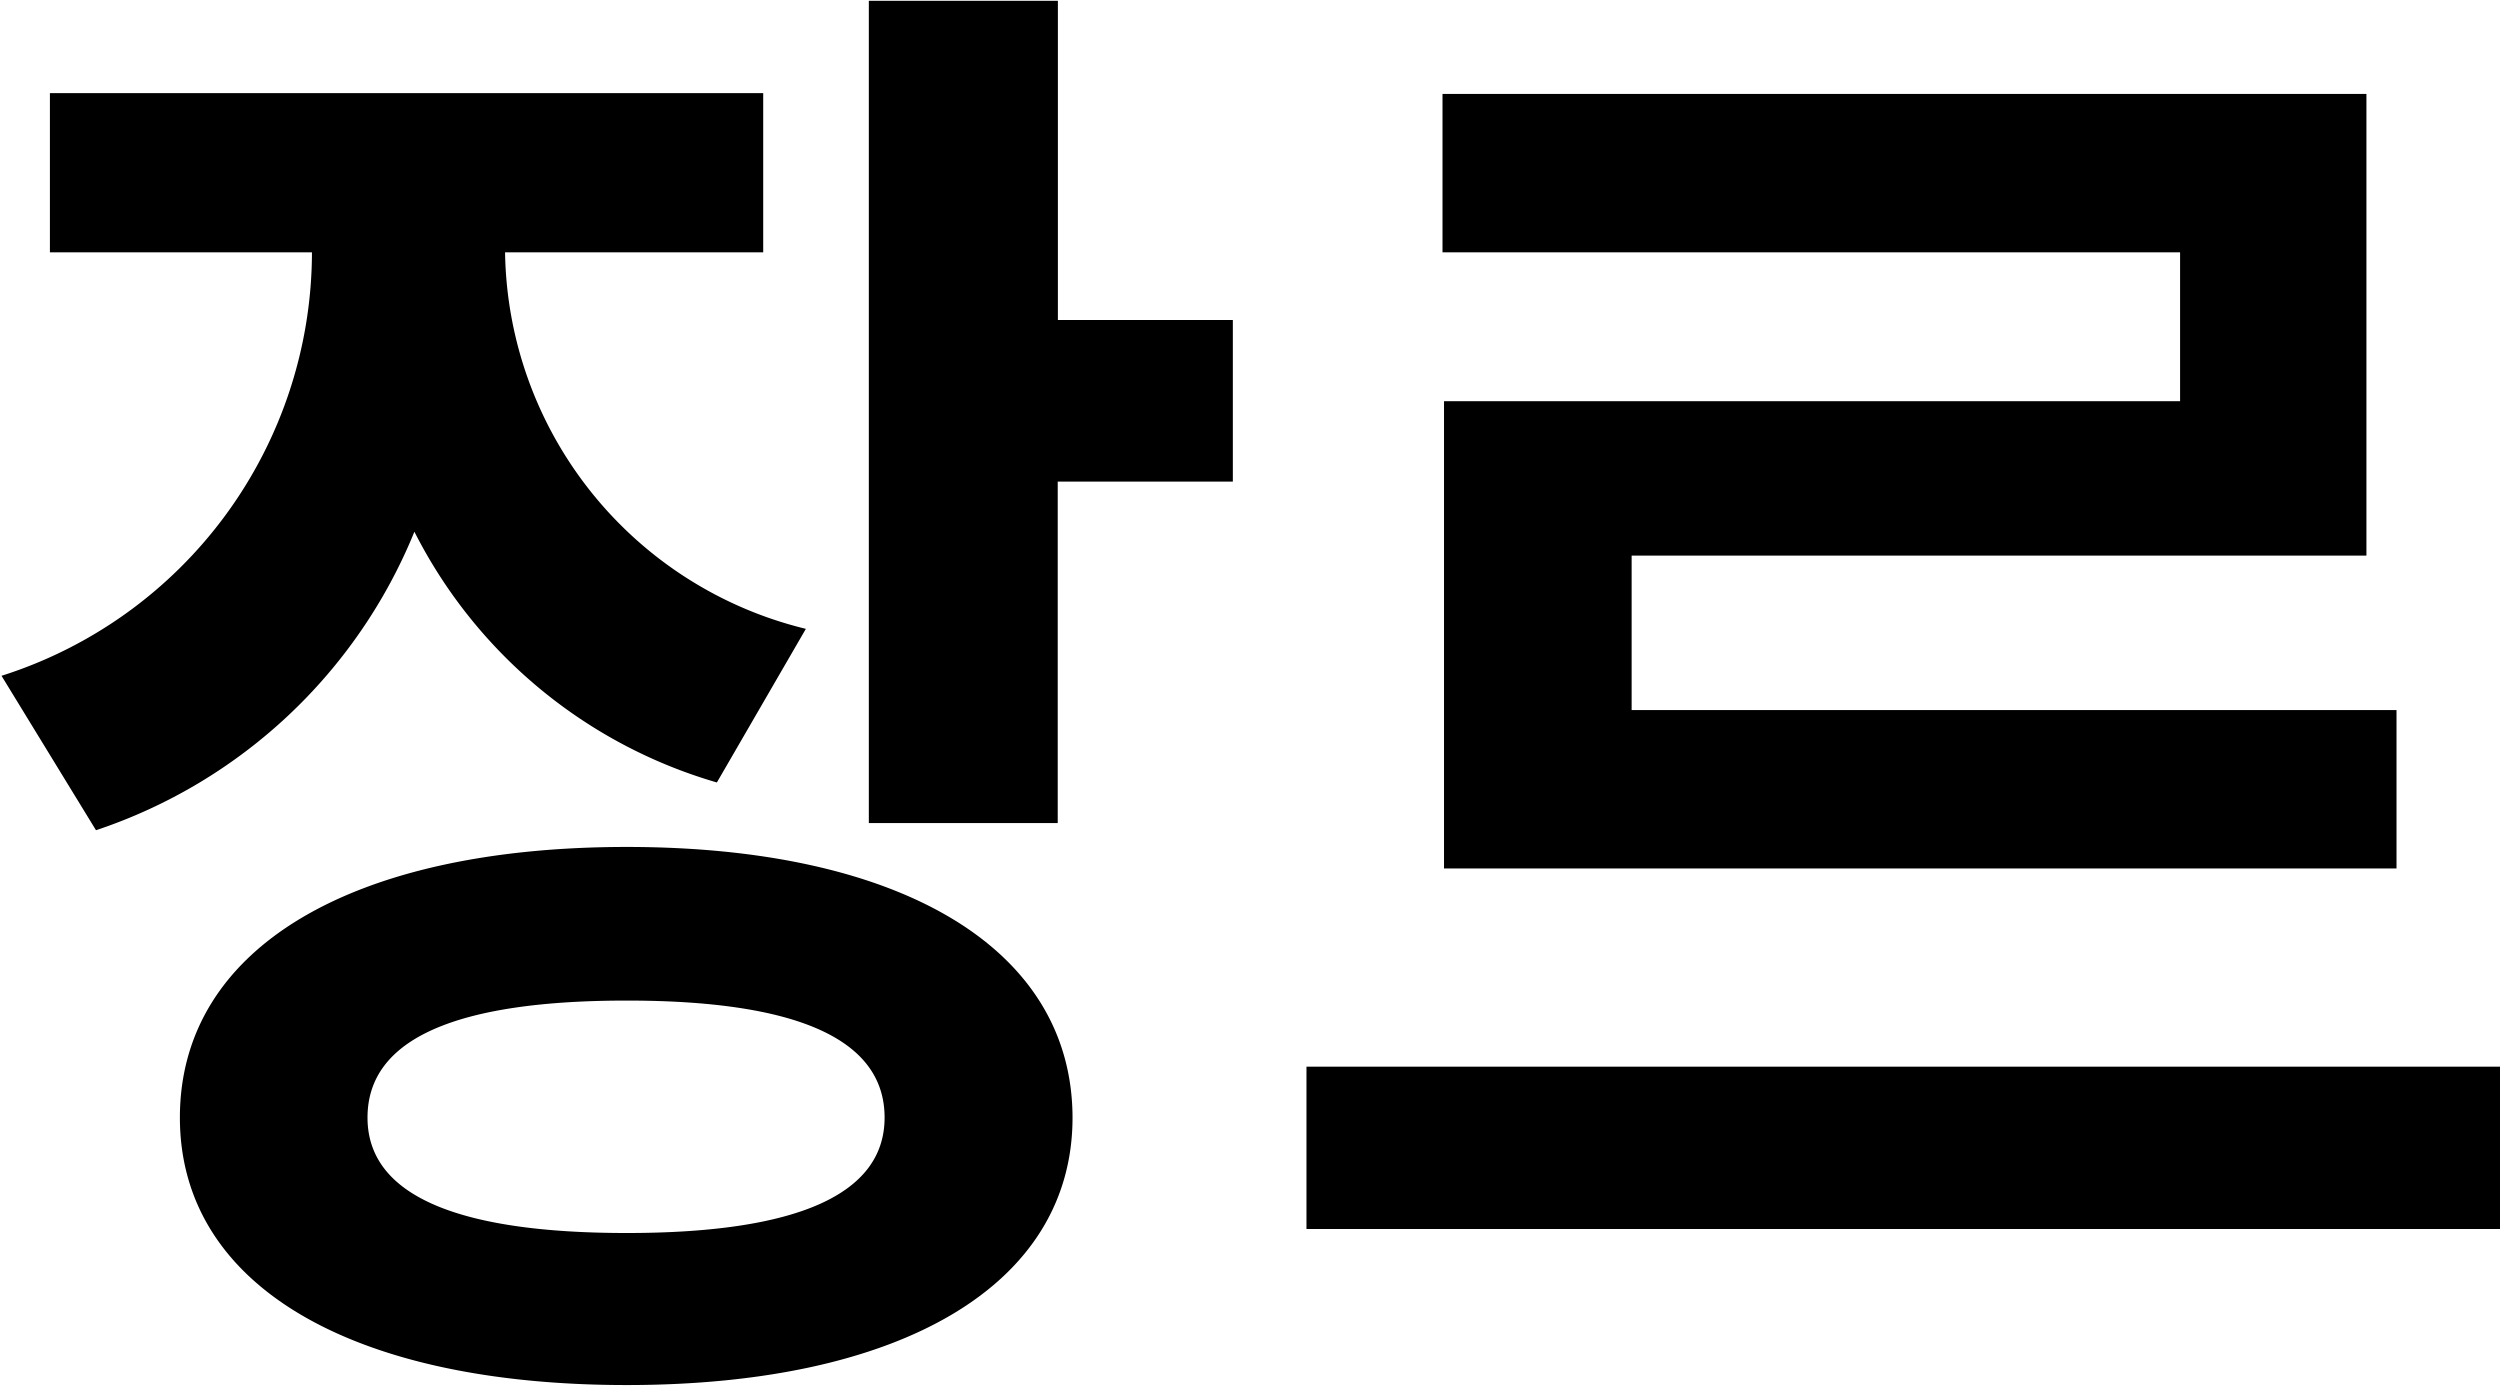 <svg height="17.41" viewBox="0 0 31.407 17.41" width="31.407" xmlns="http://www.w3.org/2000/svg"><path d="m349.936 1503.96a4.945 4.945 0 0 1 -3.779-4.73h3.243v-2h-8.961v2h3.292a5.592 5.592 0 0 1 -3.9 5.32l1.187 1.94a6.559 6.559 0 0 0 4-3.75 6.2 6.2 0 0 0 3.8 3.15zm-2.25 7.59c-2.123 0-3.257-.47-3.257-1.45 0-1 1.134-1.47 3.257-1.47 2.106 0 3.239.47 3.239 1.47 0 .98-1.133 1.45-3.239 1.45zm0-4.85c-3.455 0-5.614 1.27-5.614 3.4 0 2.11 2.159 3.36 5.614 3.36 3.437 0 5.6-1.25 5.6-3.36-.004-2.13-2.163-3.4-5.6-3.4zm5.416-6.62v-4.01h-2.375v10.33h2.373v-4.29h2.2v-2.03h-2.2zm14.1 1.02h-9.249v5.87h11.966v-1.99h-9.609v-1.94h9.231v-5.8h-11.607v1.99h9.266v1.87zm-10.977 8.36v2.04h15.008v-2.04h-15.009z" fill-rule="evenodd" transform="translate(-339.812 -1496.06)"/></svg>